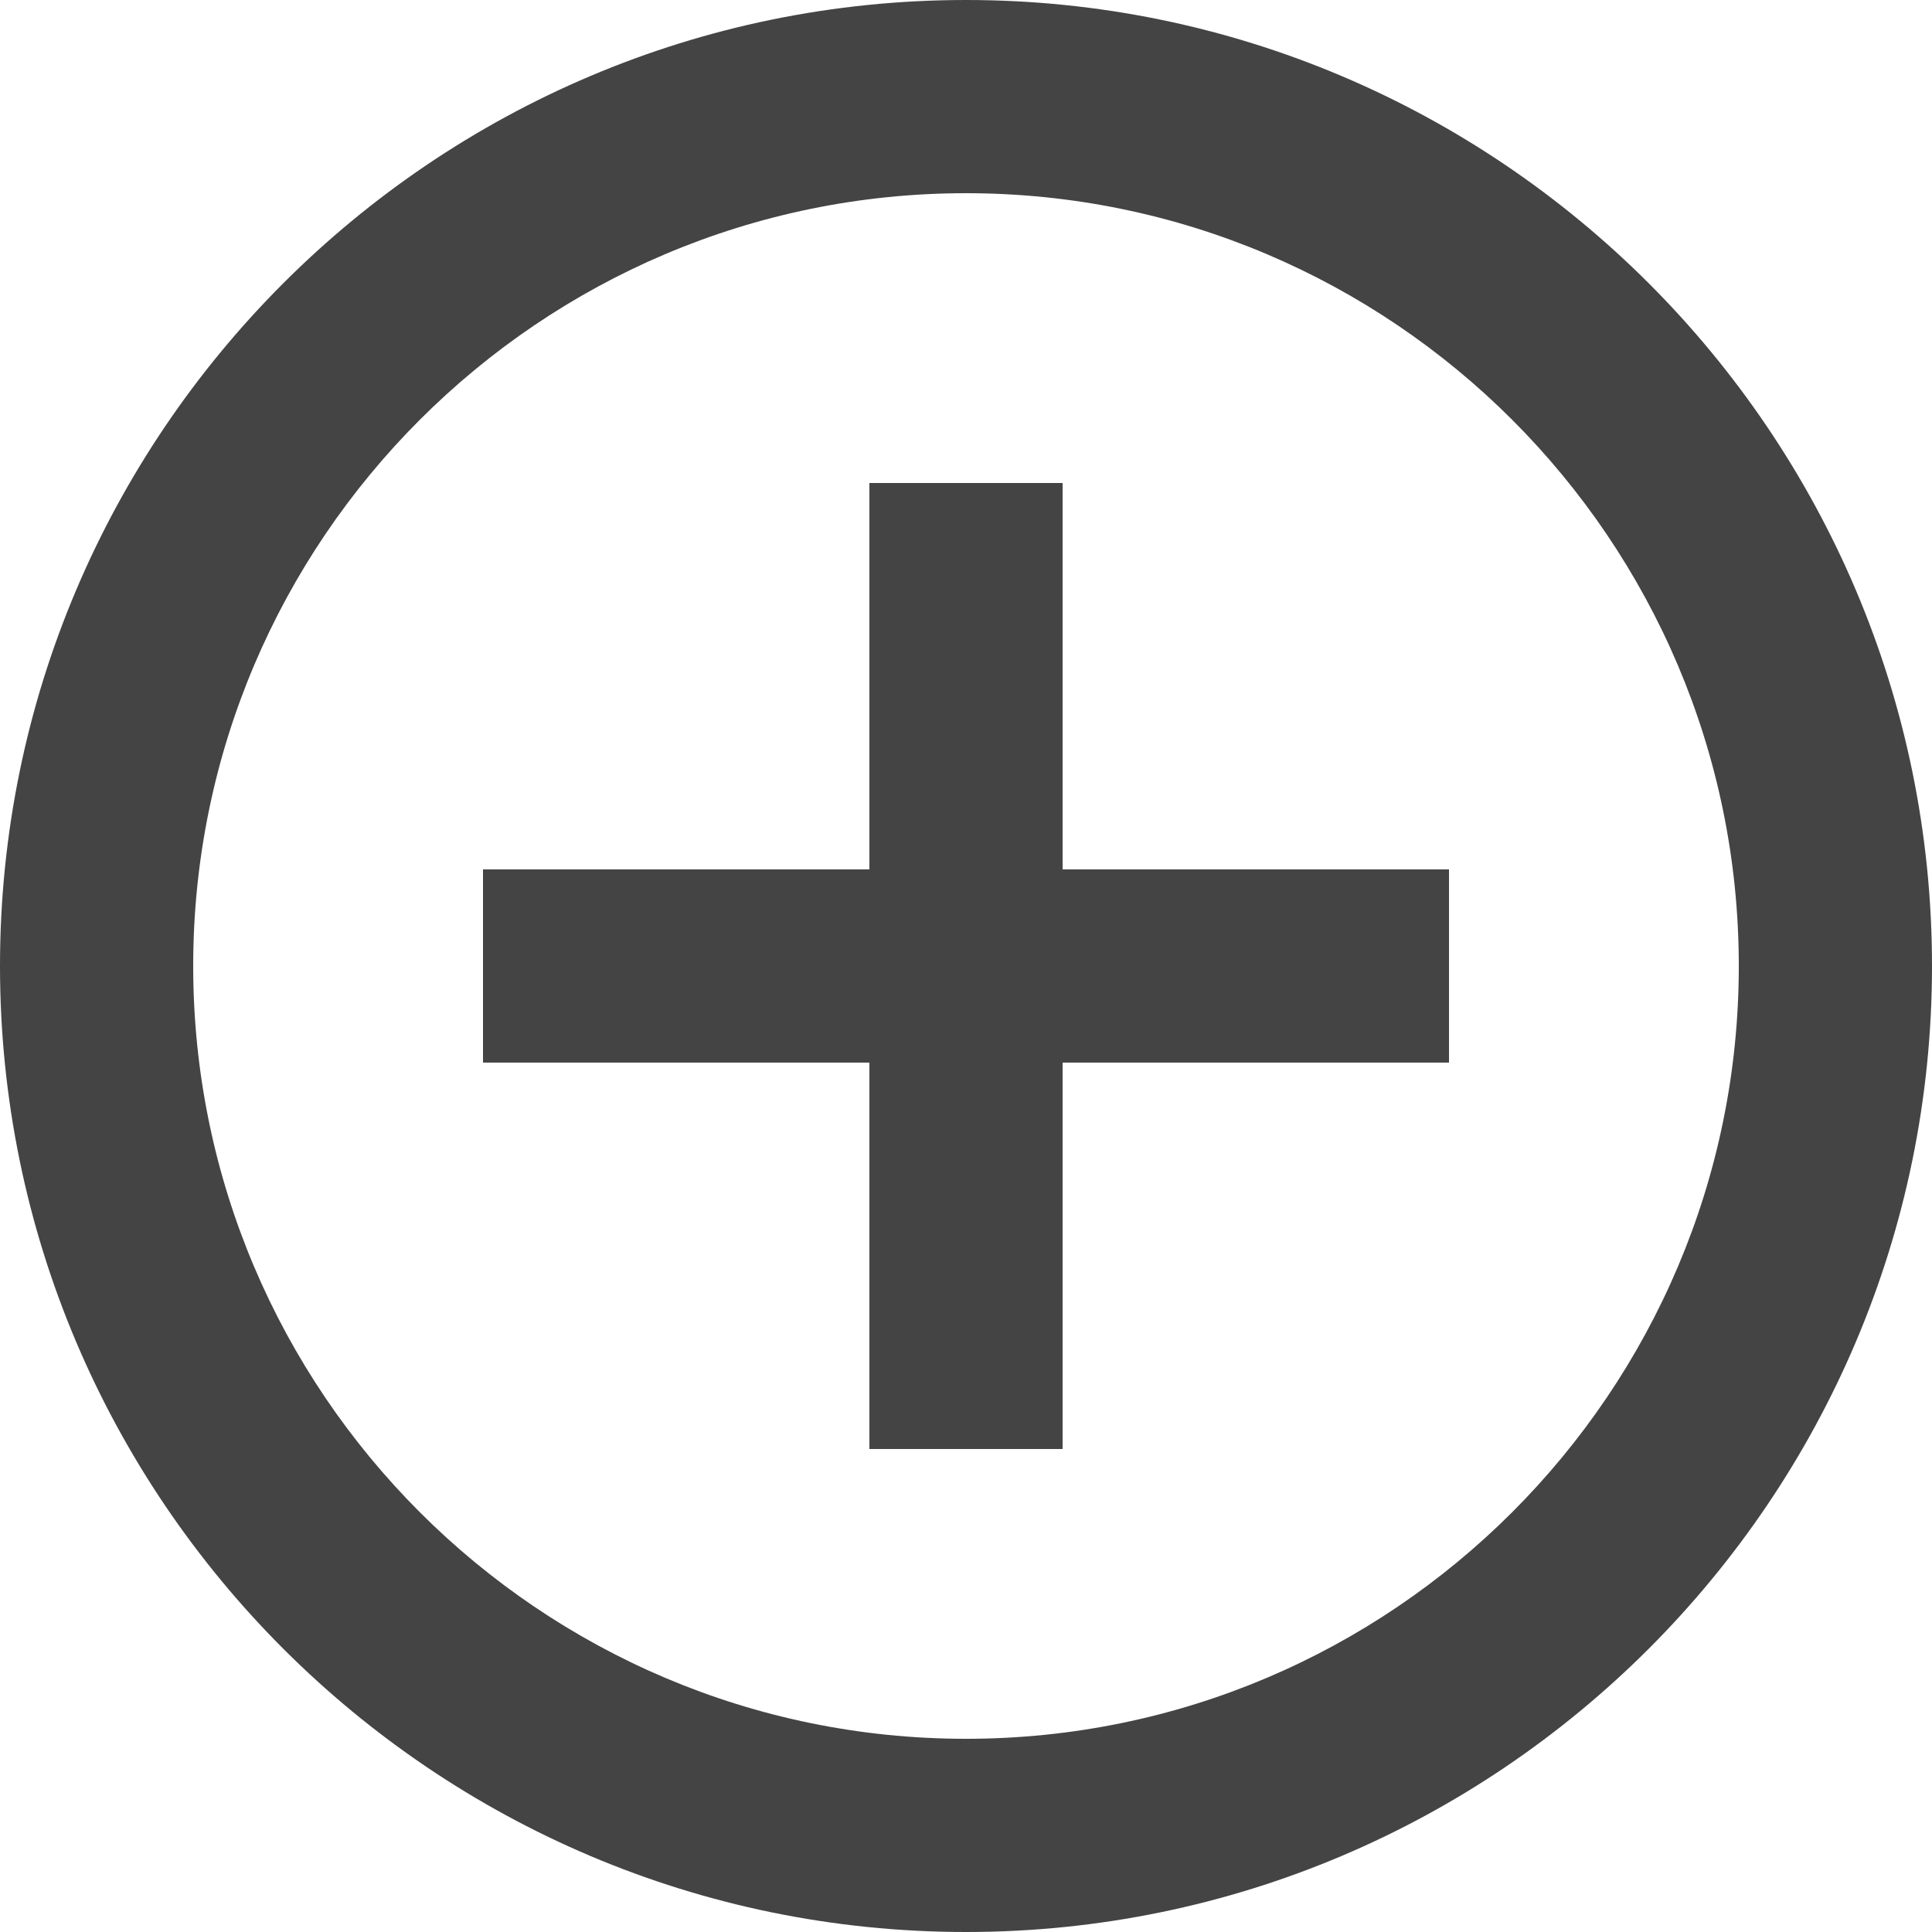 <svg width="32" height="32" viewBox="0 0 32 32" xmlns="http://www.w3.org/2000/svg"><g class="nc-icon-wrapper" fill="#444444"><g transform="translate(2273 421)"><path d="M-2257-421c-8.822 0-16 7.178-16 16s7.178 16 16 16 16-7.178 16-16-7.178-16-16-16zm0 28.8c-7.058 0-12.8-5.742-12.8-12.8 0-7.058 5.742-12.8 12.8-12.8 7.058 0 12.8 5.742 12.8 12.8 0 7.058-5.742 12.8-12.8 12.8z"/><path d="M-2255.4-413h-3.2v6.4h-6.4v3.2h6.4v6.4h3.2v-6.4h6.4v-3.2h-6.4v-6.4z"/></g></g></svg>